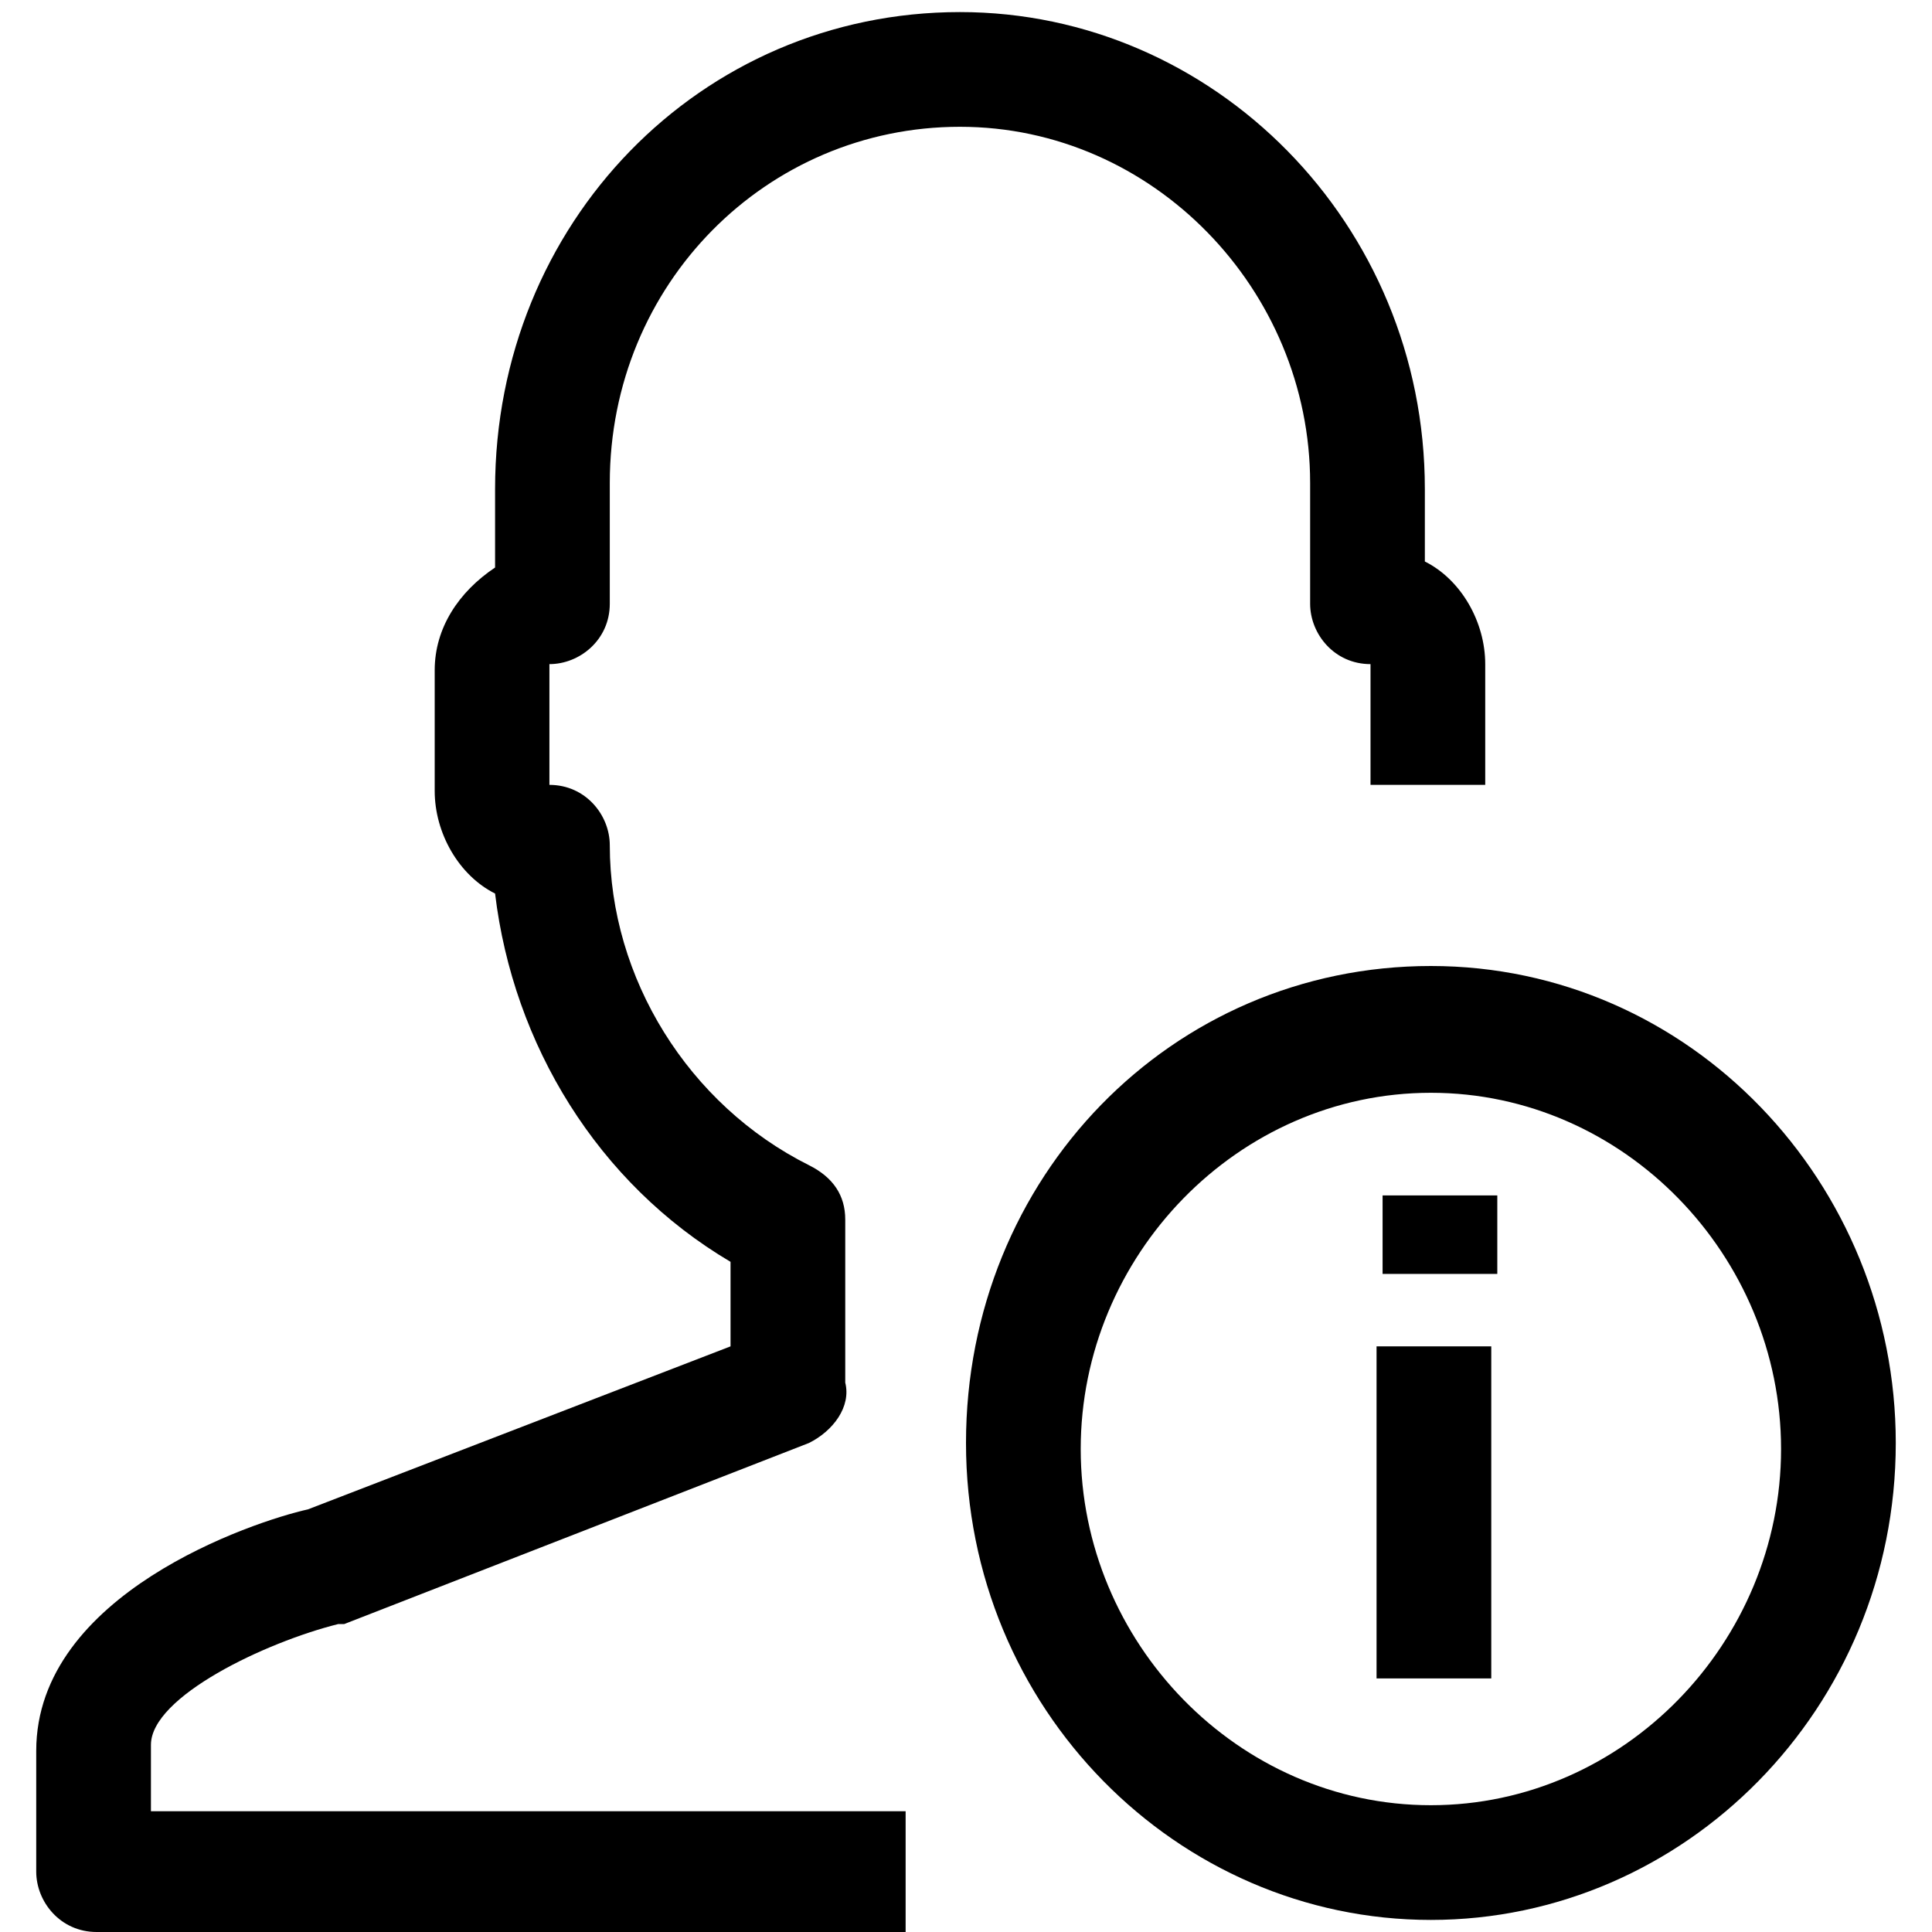 <?xml version="1.0" encoding="utf-8"?>
<!-- Generator: Adobe Illustrator 25.0.1, SVG Export Plug-In . SVG Version: 6.00 Build 0)  -->
<svg version="1.1" id="Ebene_1" xmlns="http://www.w3.org/2000/svg" xmlns:xlink="http://www.w3.org/1999/xlink" x="0px" y="0px"
	 viewBox="0 0 32 32" style="enable-background:new 0 0 32 32;" xml:space="preserve">
<style type="text/css">
	.st0{fill:#000000;}
	.st1{fill:#000000;}
</style>
<g>
	<path id="path1416" class="st0" d="M2.5,28.9c0-0.8,1.9-1.7,3.1-2h0.1l7.7-3c0.4-0.2,0.7-0.6,0.6-1v-2.7c0-0.4-0.2-0.7-0.6-0.9
		c-2-1-3.3-3.1-3.3-5.3c0-0.5-0.4-1-1-1v-2c0.5,0,1-0.4,1-1v-2c0-3.3,2.6-5.9,5.8-5.9s5.8,2.7,5.8,5.9v2c0,0.5,0.4,1,1,1v2h1.9v-2
		c0-0.7-0.4-1.4-1-1.7V8.1c0-4.4-3.5-7.9-7.7-7.9c-4.3,0-7.7,3.5-7.7,7.9v1.3c-0.6,0.4-1,1-1,1.7v2c0,0.7,0.4,1.4,1,1.7
		c0.3,2.5,1.7,4.8,3.9,6.1v1.4l-7,2.7c-0.9,0.2-4.5,1.4-4.5,4v2c0,0.5,0.4,1,1,1H15v-2H2.5V28.9z"/>
	<path id="path1418" class="st1" d="M23.7,16c-4.3,0-7.7,3.5-7.7,7.9s3.5,7.9,7.7,7.9s7.7-3.5,7.7-7.9l0,0C31.4,19.6,28,16,23.7,16z
		 M23.7,29.9c-3.2,0-5.8-2.7-5.8-5.9s2.6-5.9,5.8-5.9s5.8,2.7,5.8,5.9S26.9,29.9,23.7,29.9C23.7,29.9,23.7,29.9,23.7,29.9z"/>
	<rect id="rect1420-9" x="22.8" y="22.3" class="st1" width="1.9" height="5.5"/>
	<rect id="rect1420-9-2" x="22.9" y="19.8" class="st1" width="1.9" height="1.3"/>
</g>
</svg>
